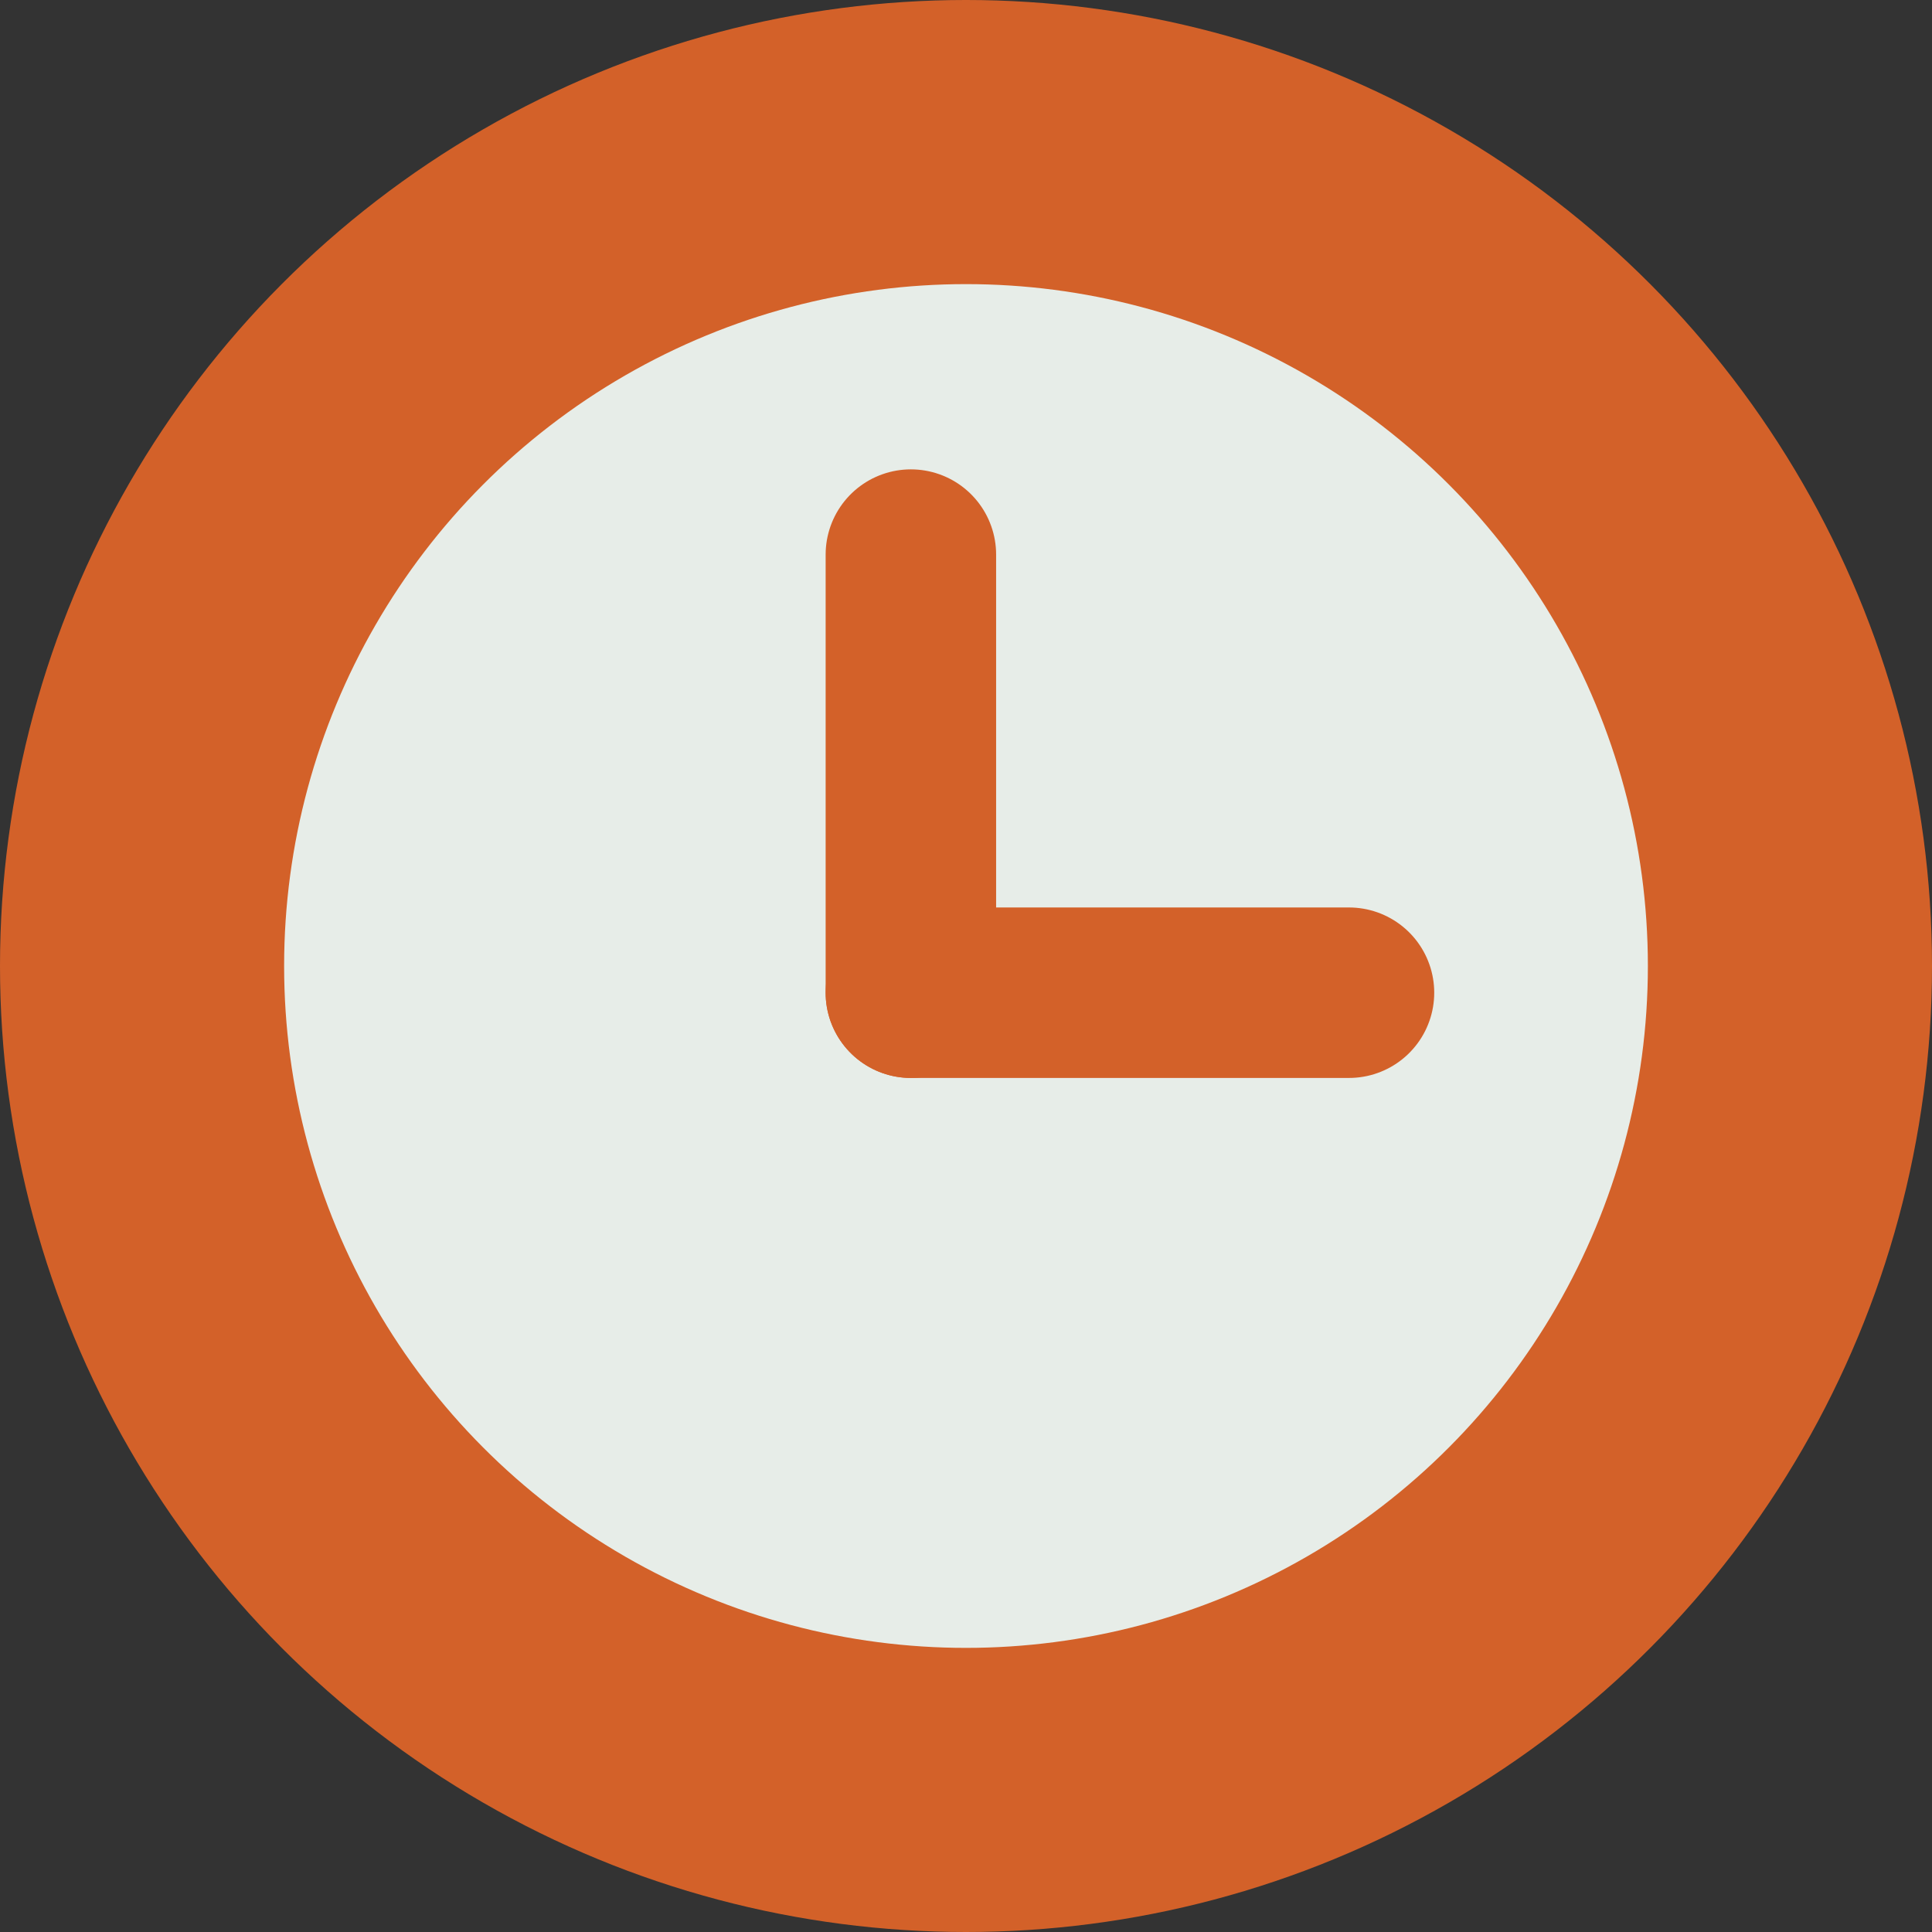 <svg xmlns="http://www.w3.org/2000/svg" viewBox="0 0 34 34"><rect x="0" y="0" width="34" height="34" fill="#333333" stroke="none"/><defs><style>.cls-1{fill:#d36129;}.cls-2{fill:#e7ede8;}.cls-3{fill:none;stroke:#d36129;stroke-linecap:round;stroke-miterlimit:10;stroke-width:3px;}</style></defs><title>Fichier 1</title><g id="Calque_2" data-name="Calque 2"><g id="invariants"><circle class="cls-1" cx="17" cy="17" r="17"/><circle class="cls-2" cx="17" cy="17" r="12"/><line class="cls-3" x1="16.03" y1="17.47" x2="16.03" y2="9.76"/><line class="cls-3" x1="23.74" y1="17.47" x2="16.03" y2="17.47"/></g></g></svg>